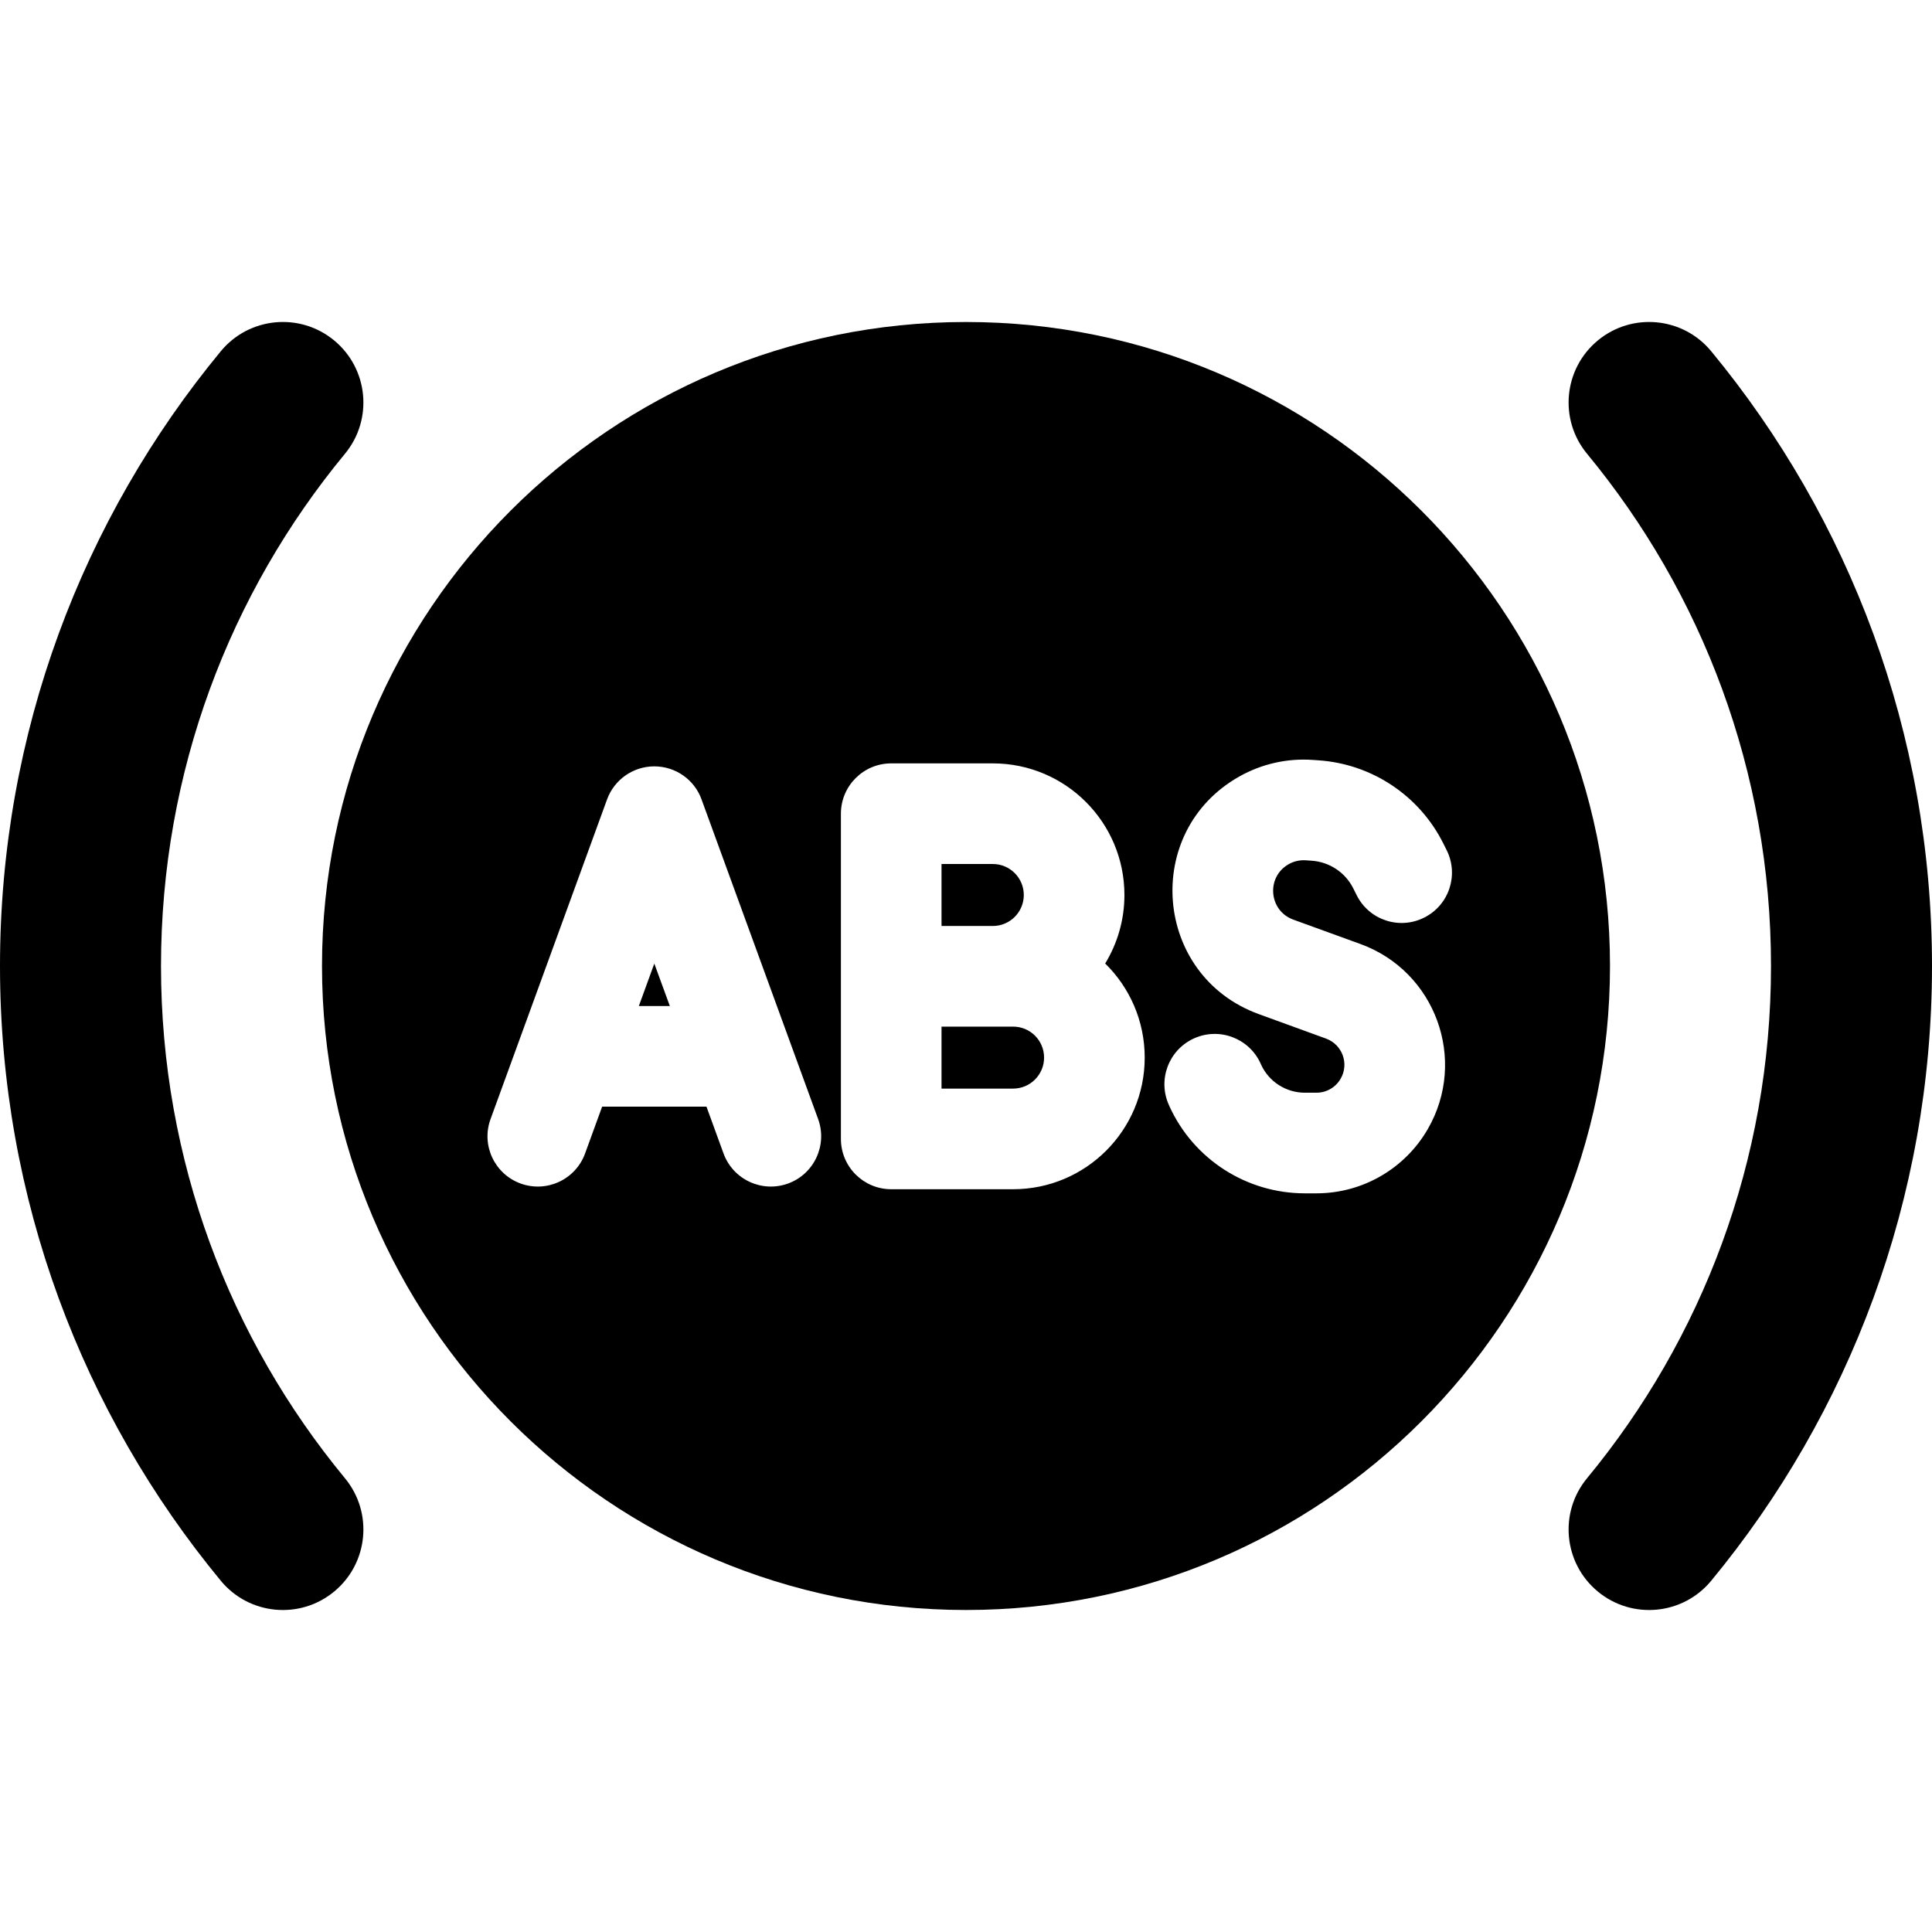 <svg width="24" height="24" viewBox="0 0 24 24" fill="none" xmlns="http://www.w3.org/2000/svg">
<path d="M8.321 12.497L8.128 11.97L7.936 12.497H8.321Z" fill="black"/>
<path d="M11.696 12.753H12.585C12.798 12.753 12.97 12.925 12.97 13.138C12.97 13.35 12.798 13.523 12.585 13.523H11.696V12.753Z" fill="black"/>
<path d="M11.696 11.503H12.333C12.545 11.503 12.718 11.331 12.718 11.118C12.718 10.905 12.545 10.733 12.333 10.733H11.696V11.503Z" fill="black"/>
<path fill-rule="evenodd" clip-rule="evenodd" d="M12 4C7.582 4 4 7.582 4 12C4 16.418 7.582 20 12 20C16.418 20 20 16.418 20 12C20 7.582 16.418 4 12 4ZM8.715 9.931C8.626 9.684 8.391 9.52 8.128 9.52C7.866 9.52 7.631 9.684 7.541 9.931L6.094 13.901C5.975 14.225 6.143 14.584 6.467 14.702C6.791 14.82 7.15 14.653 7.268 14.329L7.48 13.747H8.776L8.988 14.329C9.107 14.653 9.465 14.82 9.79 14.702C10.114 14.584 10.281 14.225 10.163 13.901L8.715 9.931ZM11.071 9.483C10.726 9.483 10.446 9.763 10.446 10.108V14.148C10.446 14.493 10.726 14.773 11.071 14.773H12.585C13.488 14.773 14.22 14.041 14.22 13.138C14.22 12.68 14.032 12.266 13.729 11.969C13.88 11.721 13.968 11.43 13.968 11.118C13.968 10.215 13.236 9.483 12.333 9.483H11.071ZM16.221 10.687C16.148 10.682 16.074 10.698 16.009 10.735C15.726 10.894 15.76 11.313 16.066 11.424L16.9 11.727C17.832 12.066 18.233 13.165 17.737 14.025C17.452 14.519 16.925 14.824 16.354 14.824H16.209C15.485 14.824 14.827 14.401 14.527 13.742L14.521 13.728C14.378 13.414 14.517 13.043 14.831 12.9C15.145 12.757 15.516 12.896 15.659 13.21L15.665 13.224C15.762 13.437 15.975 13.574 16.209 13.574H16.354C16.478 13.574 16.592 13.508 16.654 13.4C16.762 13.214 16.675 12.976 16.473 12.902L15.638 12.598C14.328 12.122 14.181 10.328 15.397 9.645C15.674 9.489 15.99 9.418 16.306 9.44L16.379 9.445C17.042 9.49 17.632 9.883 17.929 10.477L17.971 10.561C18.125 10.87 18 11.245 17.691 11.399C17.383 11.554 17.007 11.429 16.853 11.12L16.811 11.036C16.712 10.838 16.515 10.707 16.294 10.692L16.221 10.687Z" fill="black"/>
<path d="M4.285 5.637C4.637 5.211 4.577 4.581 4.151 4.229C3.725 3.877 3.095 3.937 2.743 4.363C1.03 6.438 0 9.1 0 12C0 14.9 1.03 17.562 2.743 19.637C3.095 20.063 3.725 20.123 4.151 19.771C4.577 19.419 4.637 18.789 4.285 18.363C2.857 16.634 2 14.418 2 12C2 9.582 2.857 7.366 4.285 5.637Z" fill="black"/>
<path d="M21.257 4.363C20.905 3.937 20.275 3.877 19.849 4.229C19.423 4.581 19.363 5.211 19.715 5.637C21.143 7.366 22 9.582 22 12C22 14.418 21.143 16.634 19.715 18.363C19.363 18.789 19.423 19.419 19.849 19.771C20.275 20.123 20.905 20.063 21.257 19.637C22.97 17.562 24 14.9 24 12C24 9.1 22.97 6.438 21.257 4.363Z" fill="black"/>
</svg>
